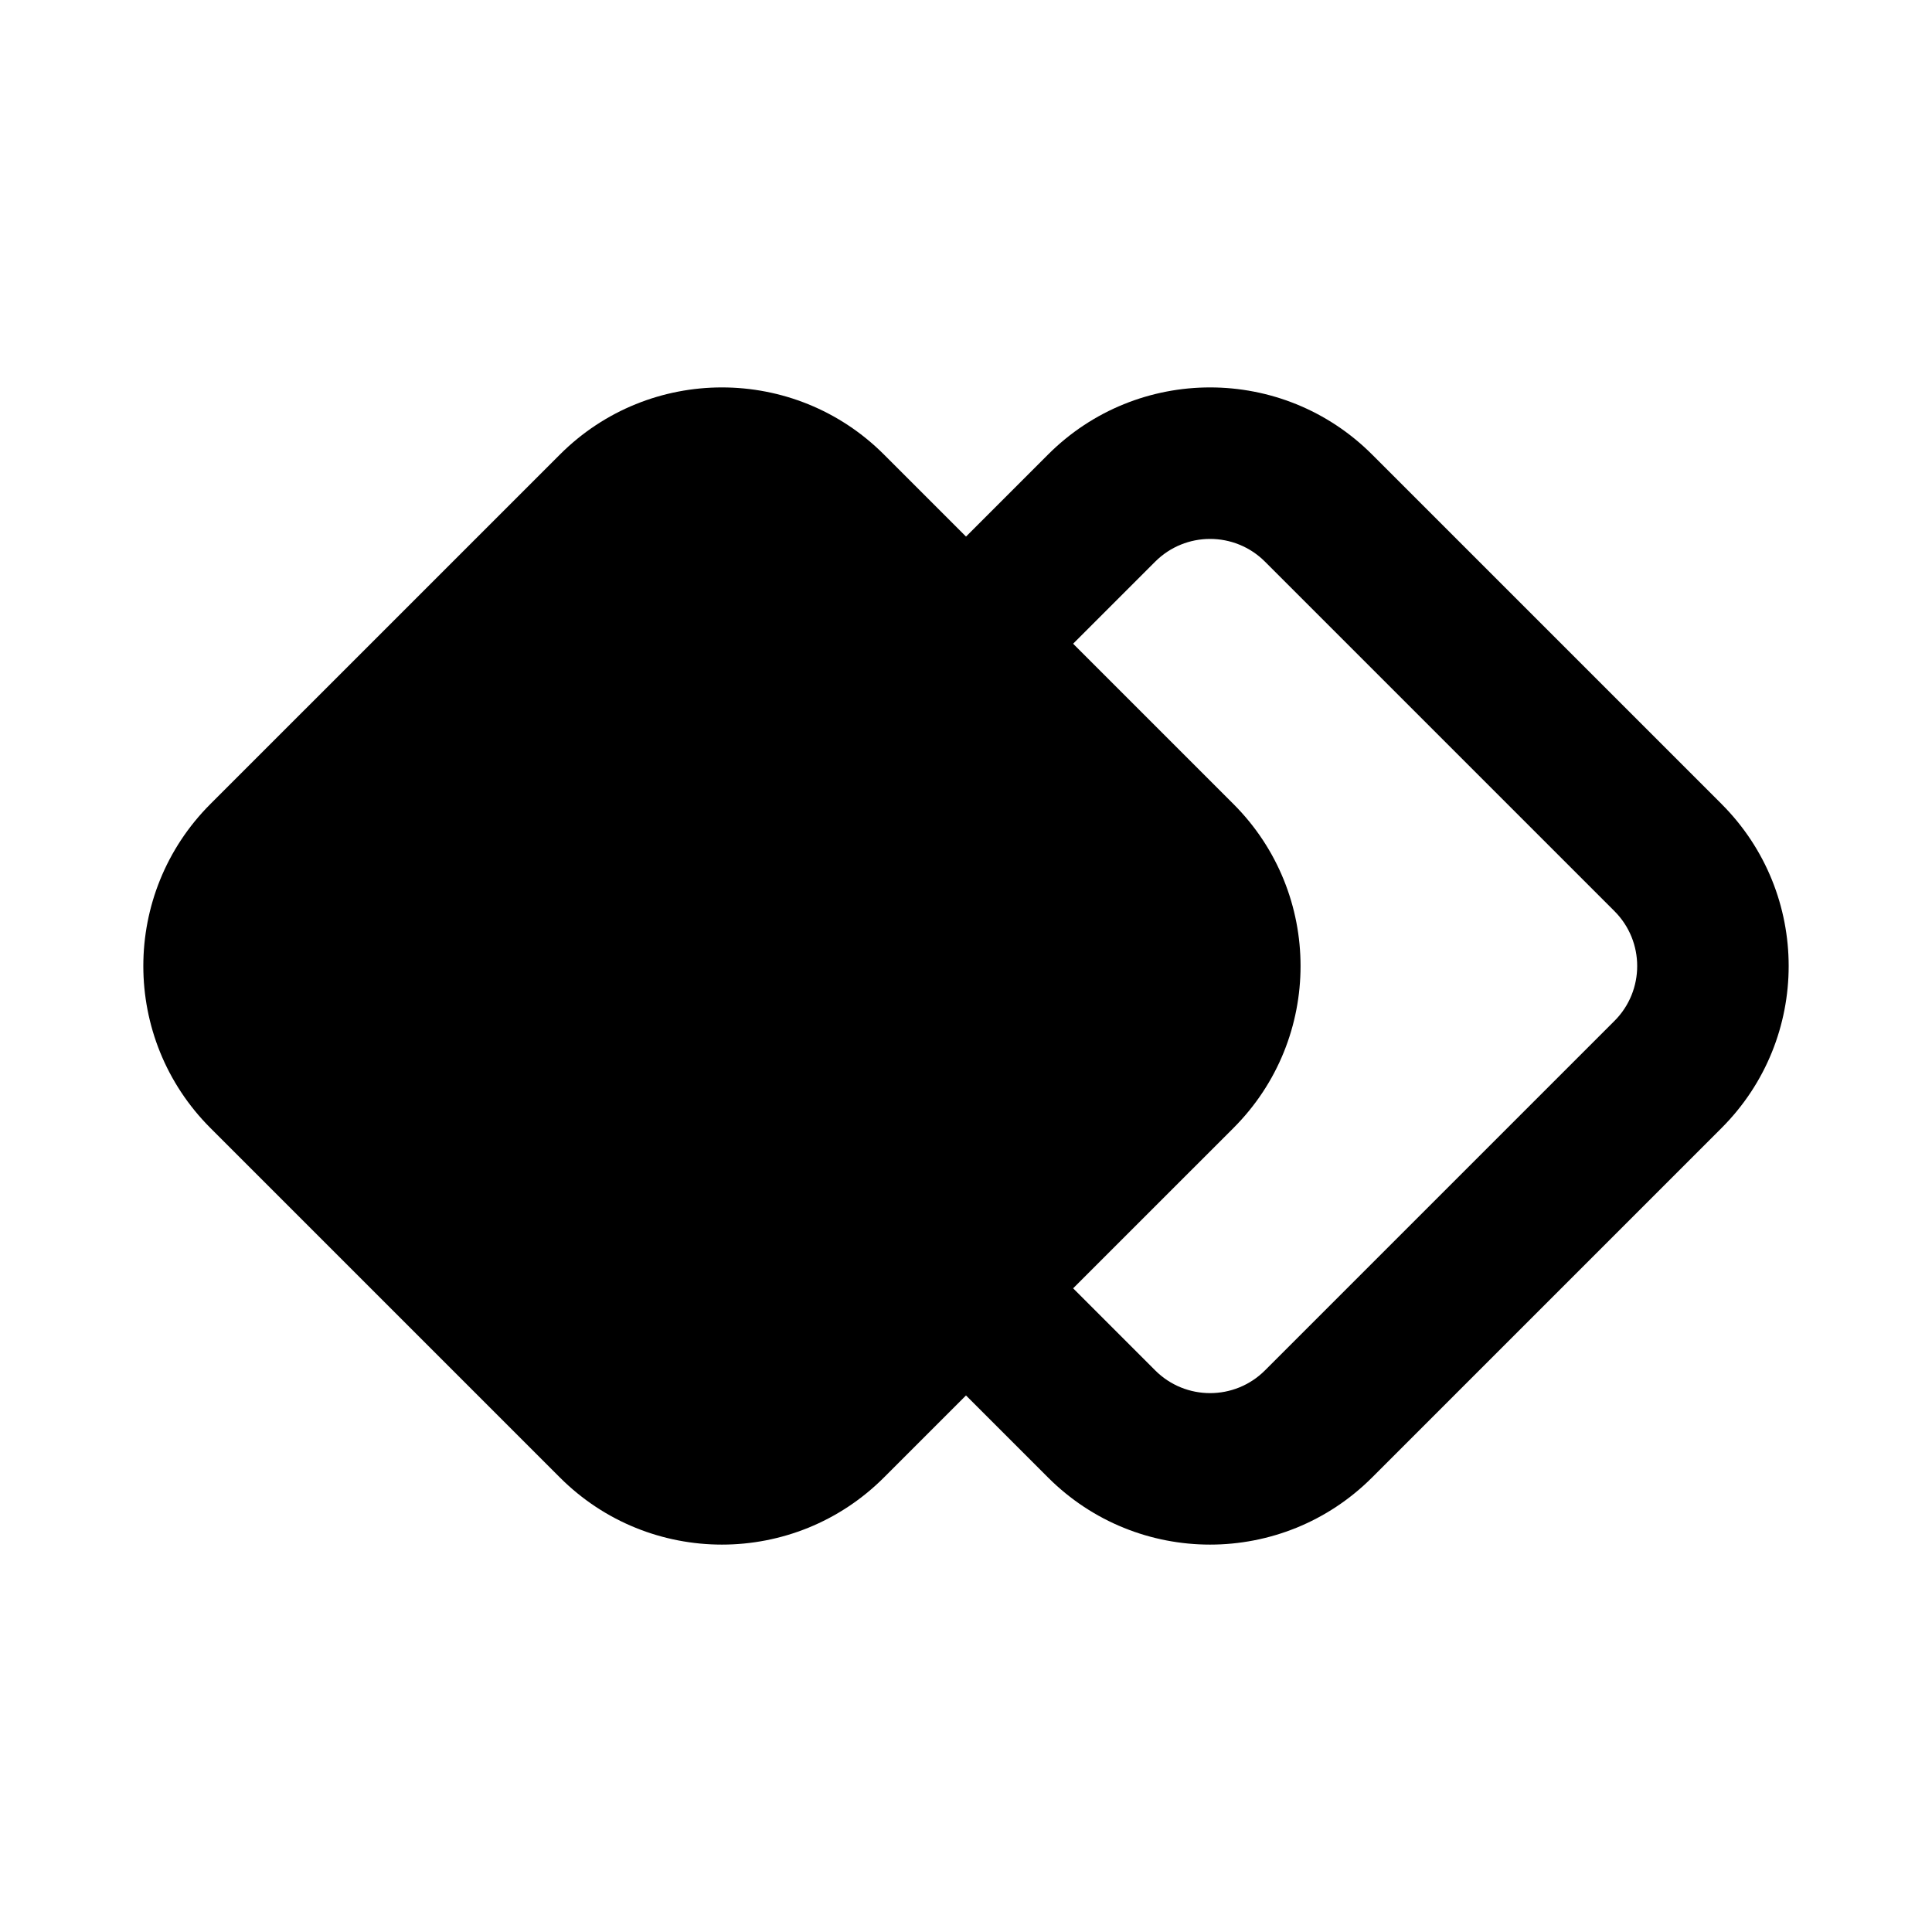 <?xml version="1.0" encoding="UTF-8"?><svg id="a" xmlns="http://www.w3.org/2000/svg" viewBox="0 0 850.39 850.39"><defs><style>.b{fill:none;}</style></defs><path d="M757.77,353.89l-153.83-153.83c-39.38-39.38-103.24-39.38-142.62,0l-36.12,36.12-36.12-36.12c-39.38-39.38-103.24-39.38-142.62,0L92.62,353.89c-39.38,39.38-39.38,103.24,0,142.62l153.83,153.83c39.38,39.38,103.24,39.38,142.62,0l36.12-36.12,36.12,36.12c39.38,39.38,103.24,39.38,142.62,0l153.83-153.83c39.39-39.38,39.39-103.24,0-142.62Zm-47.15,95.47l-153.83,153.83c-13.34,13.34-34.97,13.34-48.32,0l-36.12-36.12,70.56-70.55c39.39-39.38,39.39-103.24,0-142.62l-70.56-70.56,36.12-36.12c13.34-13.34,34.98-13.34,48.32,0l153.83,153.83c13.34,13.34,13.34,34.97,0,48.32Z"/><rect class="b" x="0" y="0" width="850.39" height="850.39"/></svg>